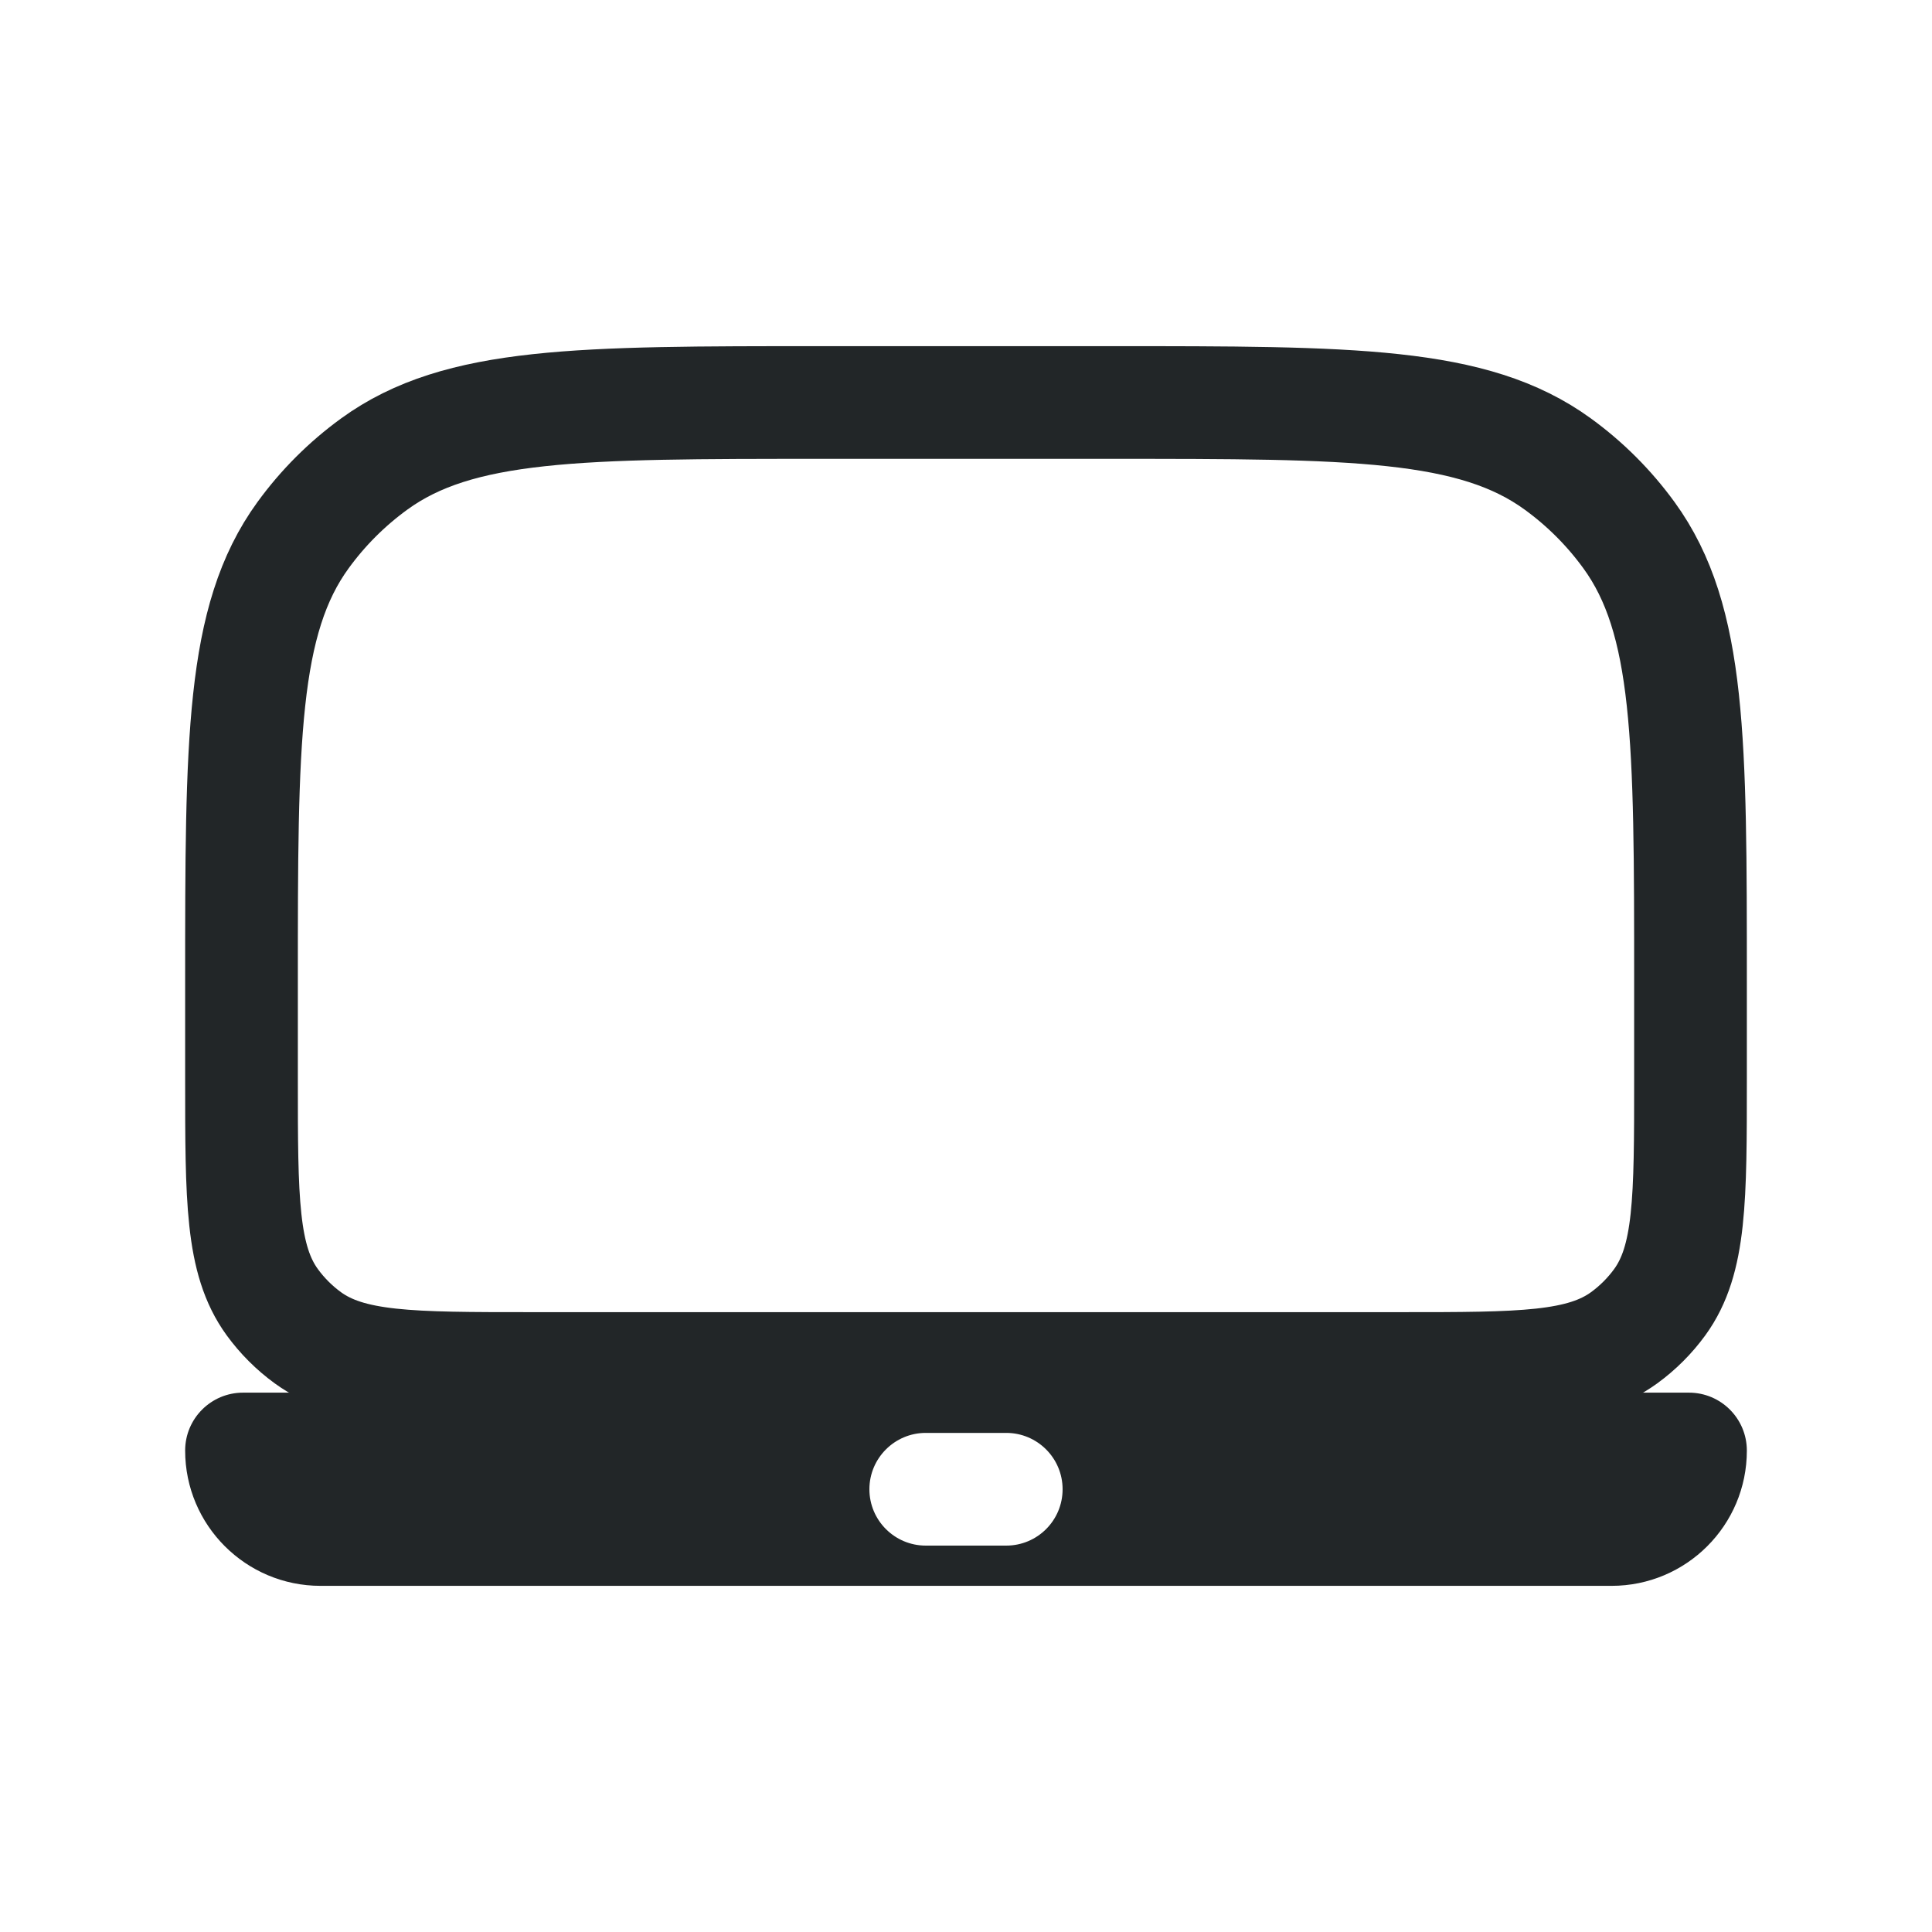 <svg width="24" height="24" viewBox="0 0 24 24" fill="none" xmlns="http://www.w3.org/2000/svg">
<path d="M3 12.2C3 9.2 3 7.7 3.764 6.649C4.011 6.309 4.309 6.011 4.649 5.764C5.7 5 7.2 5 10.2 5H13.8C16.8 5 18.3 5 19.351 5.764C19.691 6.011 19.989 6.309 20.236 6.649C21 7.7 21 9.2 21 12.2V13.4C21 14.9 21 15.65 20.618 16.176C20.495 16.345 20.345 16.495 20.176 16.618C19.65 17 18.9 17 17.4 17H6.6C5.1 17 4.35 17 3.824 16.618C3.655 16.495 3.505 16.345 3.382 16.176C3 15.65 3 14.9 3 13.4V12.2Z" stroke="#222628" stroke-width="1.4"/>
<path fill-rule="evenodd" clip-rule="evenodd" d="M3.019 17.3C2.622 17.3 2.3 17.622 2.3 18.019C2.3 18.947 3.053 19.7 3.982 19.7H20.019C20.948 19.7 21.7 18.948 21.7 18.02C21.7 17.622 21.378 17.3 20.981 17.3H3.019ZM11.5 17.8C11.114 17.8 10.8 18.114 10.8 18.5C10.8 18.887 11.114 19.2 11.5 19.2H12.5C12.887 19.2 13.2 18.887 13.2 18.5C13.2 18.114 12.887 17.8 12.5 17.8H11.5Z" fill="#222628"/>
</svg>
